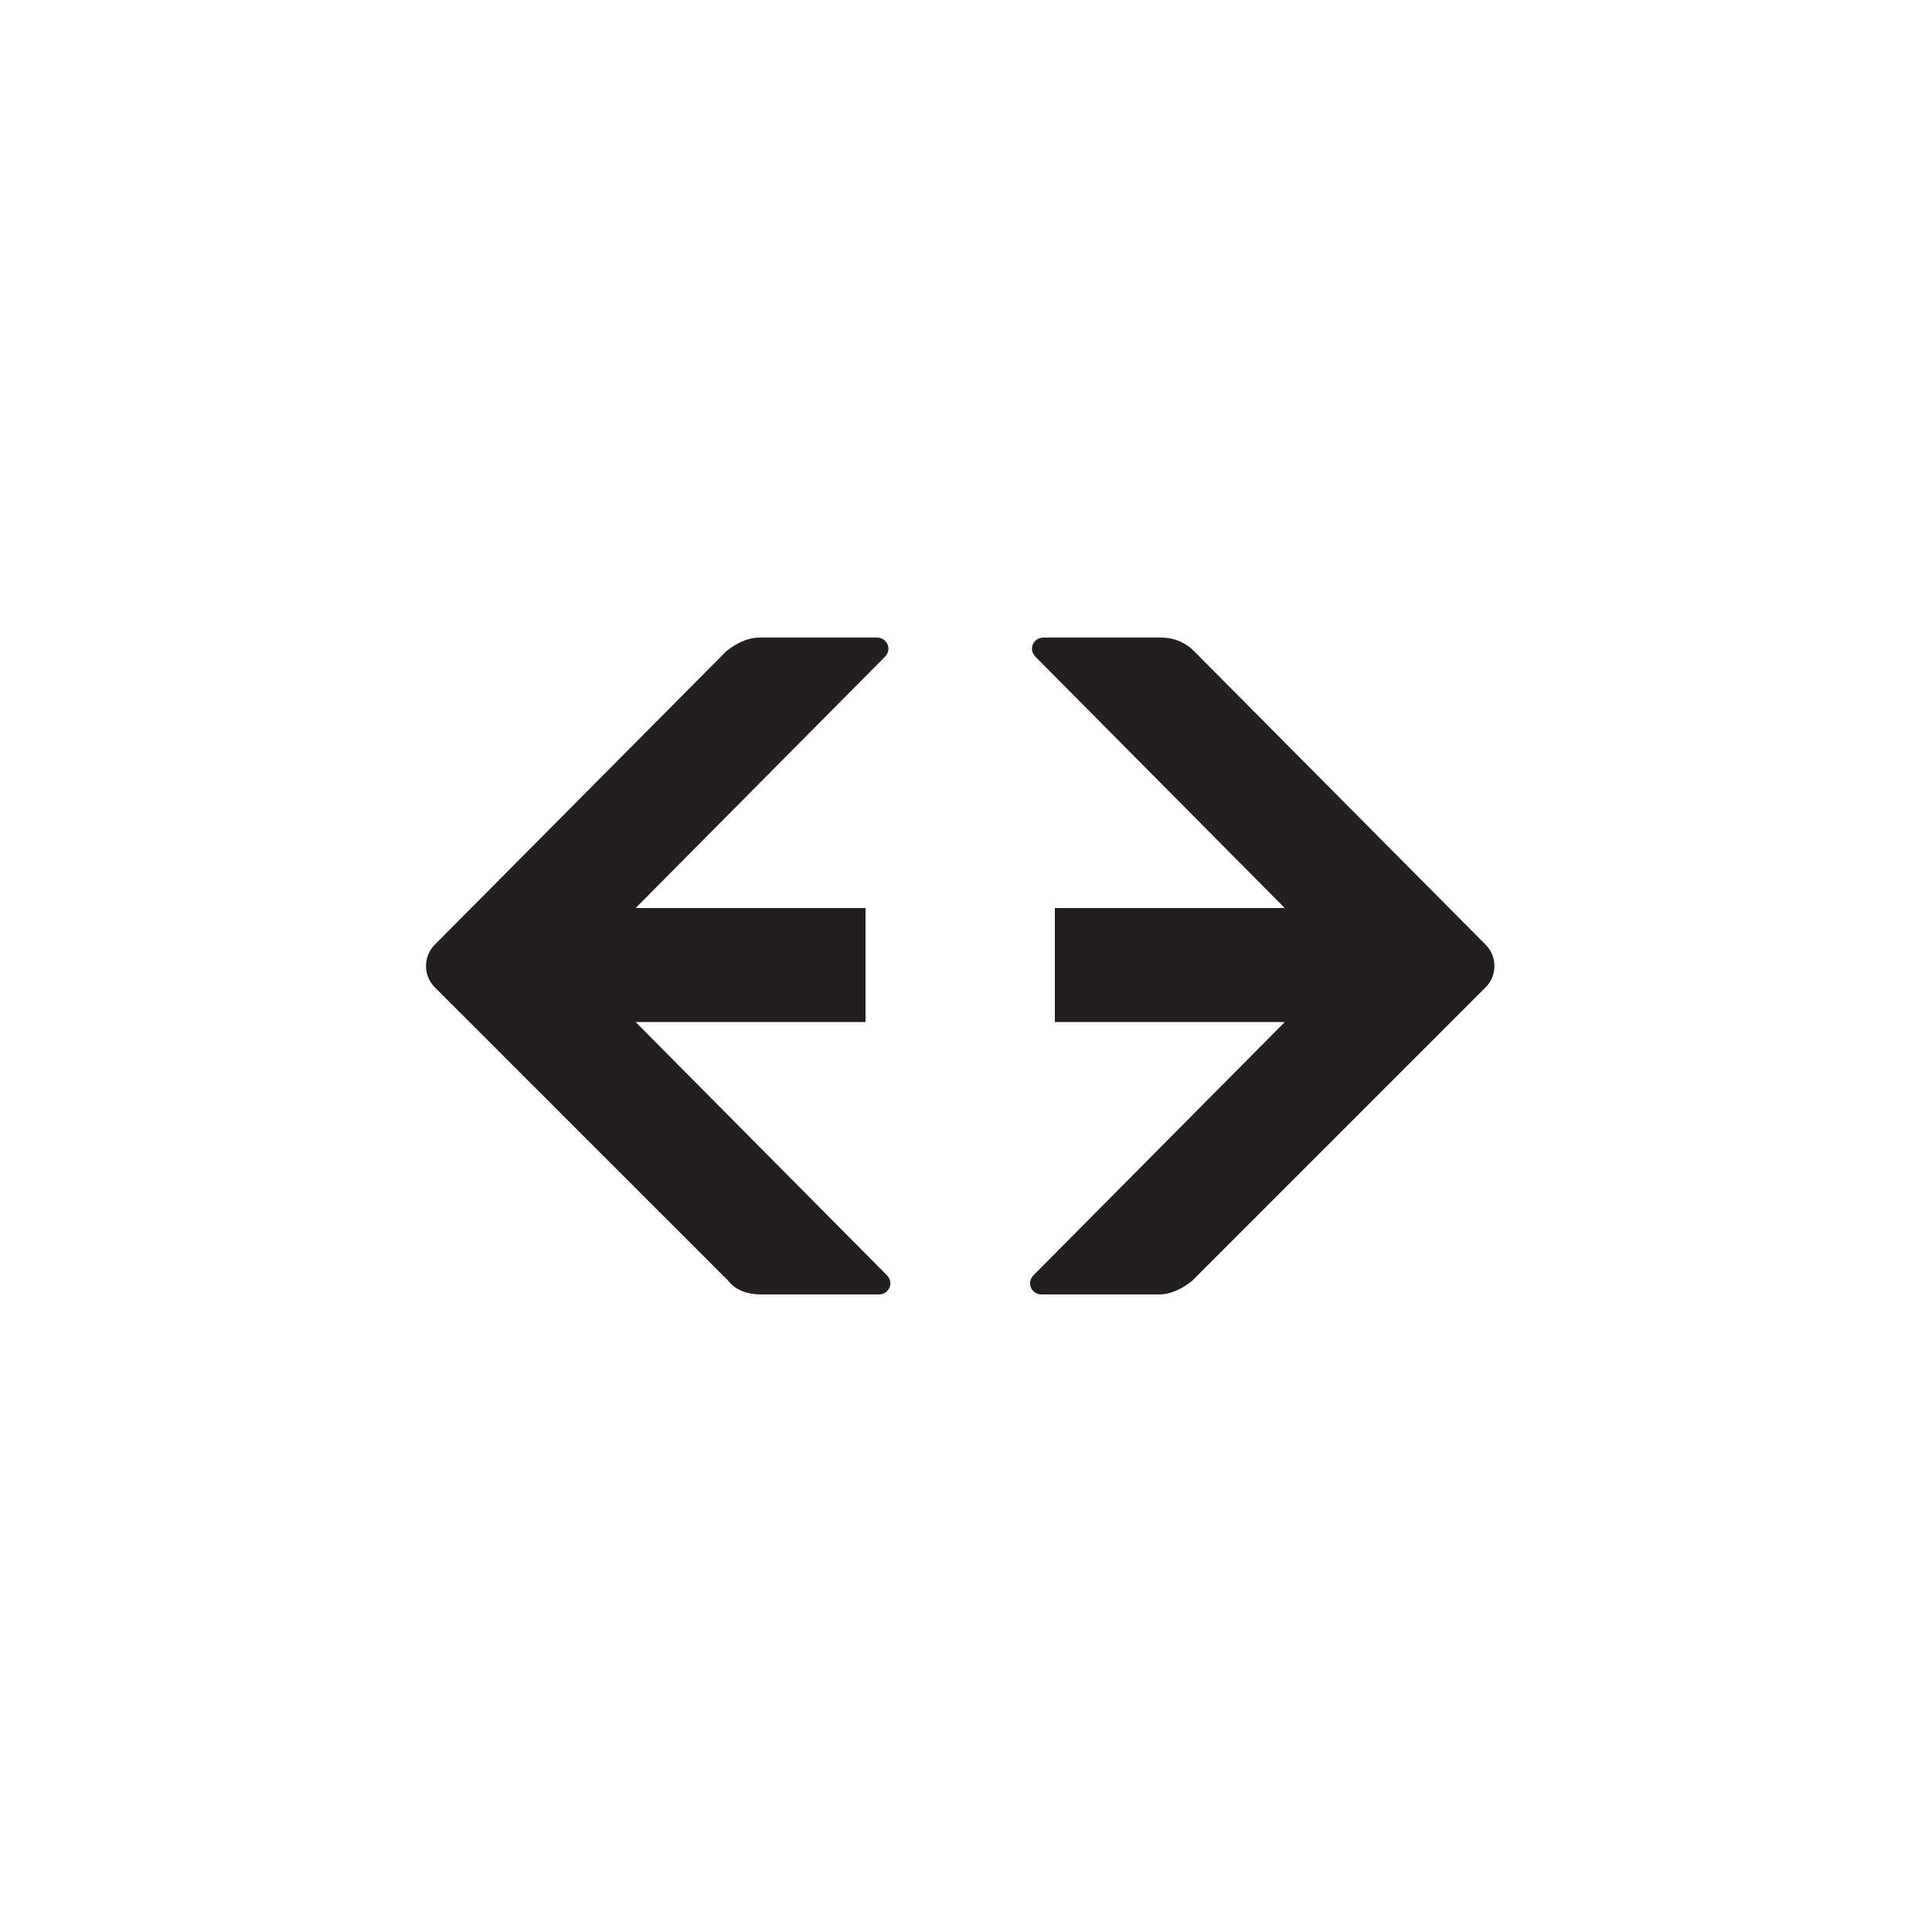 <?xml version="1.0" encoding="utf-8"?>
<!-- Generator: Adobe Illustrator 23.1.0, SVG Export Plug-In . SVG Version: 6.00 Build 0)  -->
<svg version="1.1" id="Layer_1" xmlns="http://www.w3.org/2000/svg" xmlns:xlink="http://www.w3.org/1999/xlink" x="0px" y="0px"
	 viewBox="0 0 100 100" style="enable-background:new 0 0 100 100;" xml:space="preserve">
<style type="text/css">
	.st0{fill:#231F20;}
</style>
<path class="st0" d="M39.4,67h6.1c0.5,0,0.8-0.6,0.4-1l-13-13.1h11.9V47H32.9l12.9-13c0.4-0.4,0.1-1-0.4-1h-6.1
	c-0.6,0-1.2,0.3-1.7,0.7L22.5,48.9c-0.6,0.6-0.6,1.6,0,2.2l15.2,15.2C38.1,66.8,38.7,67,39.4,67z"/>
<path class="st0" d="M60.1,33H54c-0.5,0-0.8,0.6-0.4,1l12.9,13H54.6v5.9h11.9L53.5,66c-0.4,0.4-0.1,1,0.4,1H60
	c0.6,0,1.2-0.3,1.7-0.7l15.2-15.2c0.6-0.6,0.6-1.6,0-2.2L61.8,33.7C61.3,33.2,60.7,33,60.1,33z"/>
</svg>
